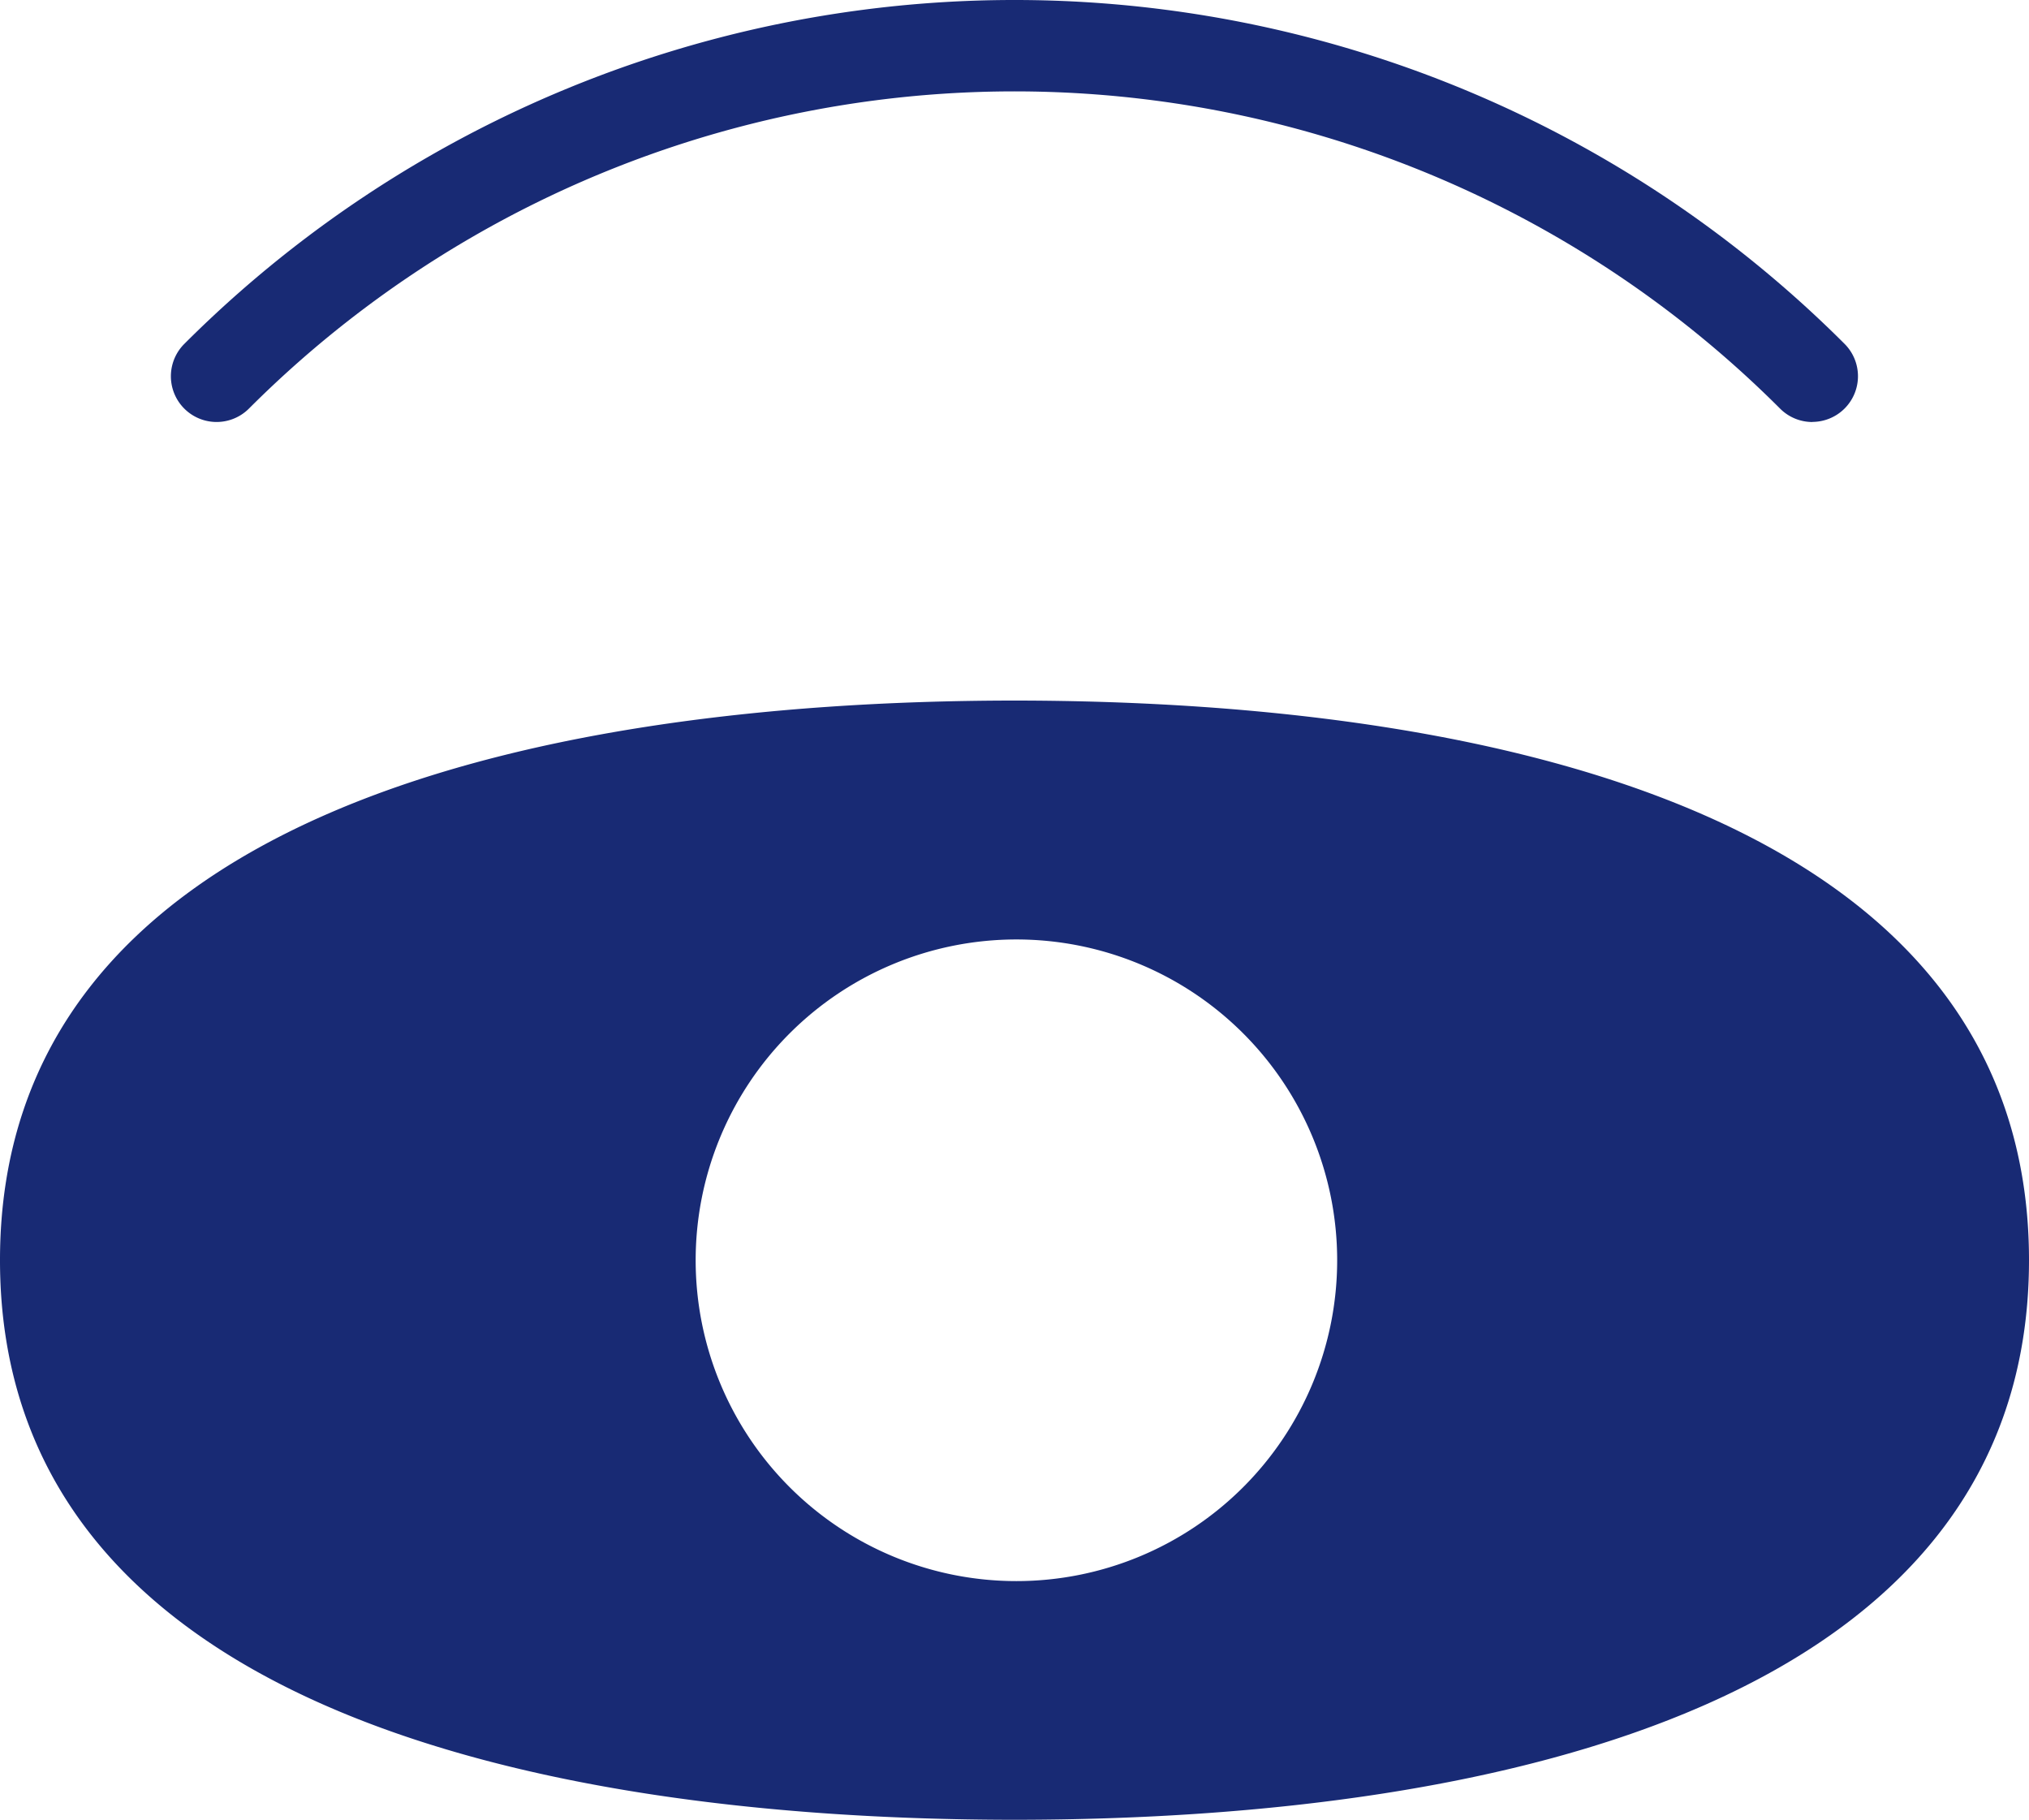 <svg id="Group_232" data-name="Group 232" xmlns="http://www.w3.org/2000/svg" width="20.116" height="18.04" viewBox="0 0 20.116 18.04">
  <g id="Group_231" data-name="Group 231">
    <path id="Path_119" data-name="Path 119" d="M609.78,809.648h-.038c-4.875.006-10.039,1.207-10.039,5.547s5.164,5.541,10.039,5.547h.038c4.875-.006,10.039-1.207,10.039-5.547S614.655,809.654,609.78,809.648Zm0,8.728a3.18,3.18,0,1,1,3.18-3.18A3.18,3.18,0,0,1,609.78,818.376Z" transform="translate(-599.703 -802.704)" fill="#182a74"/>
    <g id="Group_230" data-name="Group 230" transform="translate(1.695)">
      <path id="Path_120" data-name="Path 120" d="M623.46,783.171a.452.452,0,0,1-.32-.133,10.733,10.733,0,0,0-15.18,0,.453.453,0,0,1-.641-.641,11.64,11.64,0,0,1,16.461,0,.453.453,0,0,1-.32.773Z" transform="translate(-607.187 -778.988)" fill="#182a74"/>
    </g>
    <path id="Path_121" data-name="Path 121" d="M642.042,814.931" transform="translate(-632.453 -806.79)" fill="#182a74" stroke="#000" stroke-linecap="round" stroke-linejoin="round" stroke-width="2"/>
  </g>
</svg>
